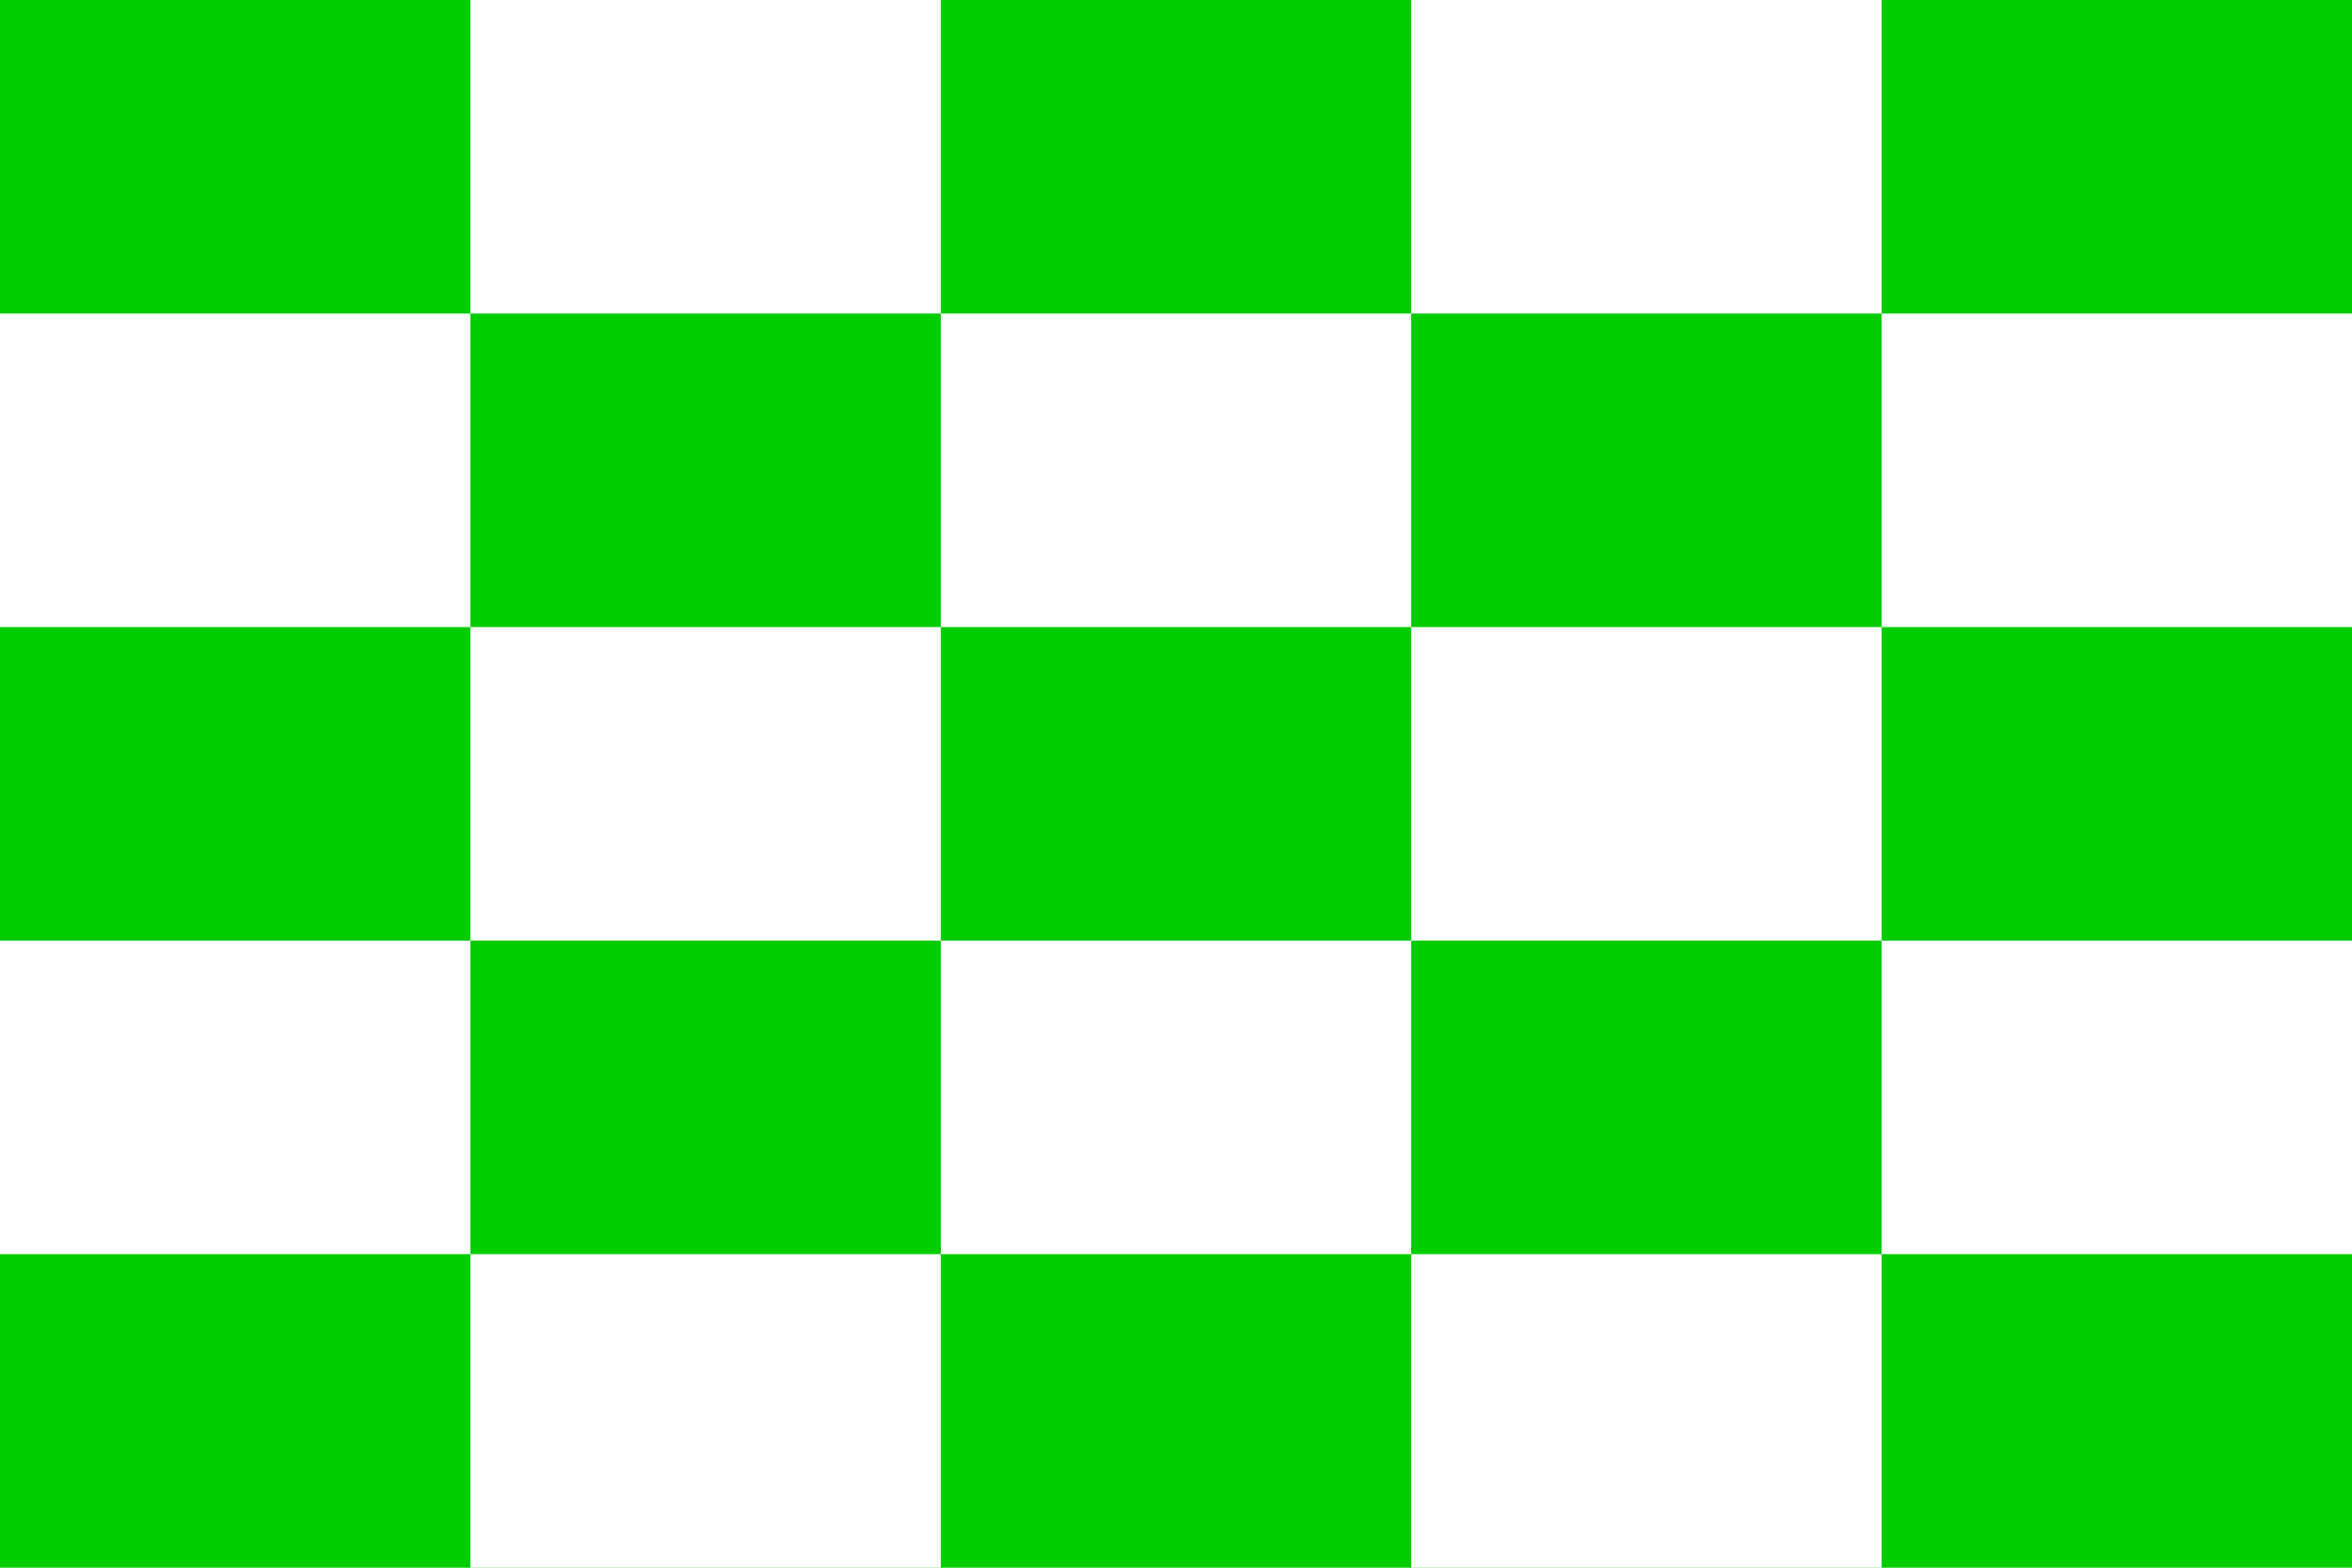 <?xml version="1.0"?>
<svg xmlns="http://www.w3.org/2000/svg" xmlns:xlink="http://www.w3.org/1999/xlink" version="1.1" width="540" height="360" viewBox="0 0 540 360">
<!-- Generated by Kreative Vexillo v1.0 -->
<style>
.green{fill:rgb(0,204,0);}
.white{fill:rgb(255,255,255);}
</style>
<g>
<rect x="0" y="0" width="540" height="360" class="green"/>
<g>
<g>
<rect x="108" y="0" width="108" height="72" class="white"/>
<rect x="0" y="72" width="108" height="72" class="white"/>
<rect x="324" y="0" width="108" height="72" class="white"/>
<rect x="0" y="216" width="108" height="72" class="white"/>
</g>
<g>
<rect x="108" y="144" width="108" height="72" class="white"/>
<rect x="216" y="72" width="108" height="72" class="white"/>
<rect x="324" y="144" width="108" height="72" class="white"/>
<rect x="216" y="216" width="108" height="72" class="white"/>
</g>
<g>
<rect x="108" y="288" width="108" height="72" class="white"/>
<rect x="432" y="72" width="108" height="72" class="white"/>
<rect x="324" y="288" width="108" height="72" class="white"/>
<rect x="432" y="216" width="108" height="72" class="white"/>
</g>
</g>
</g>
</svg>
